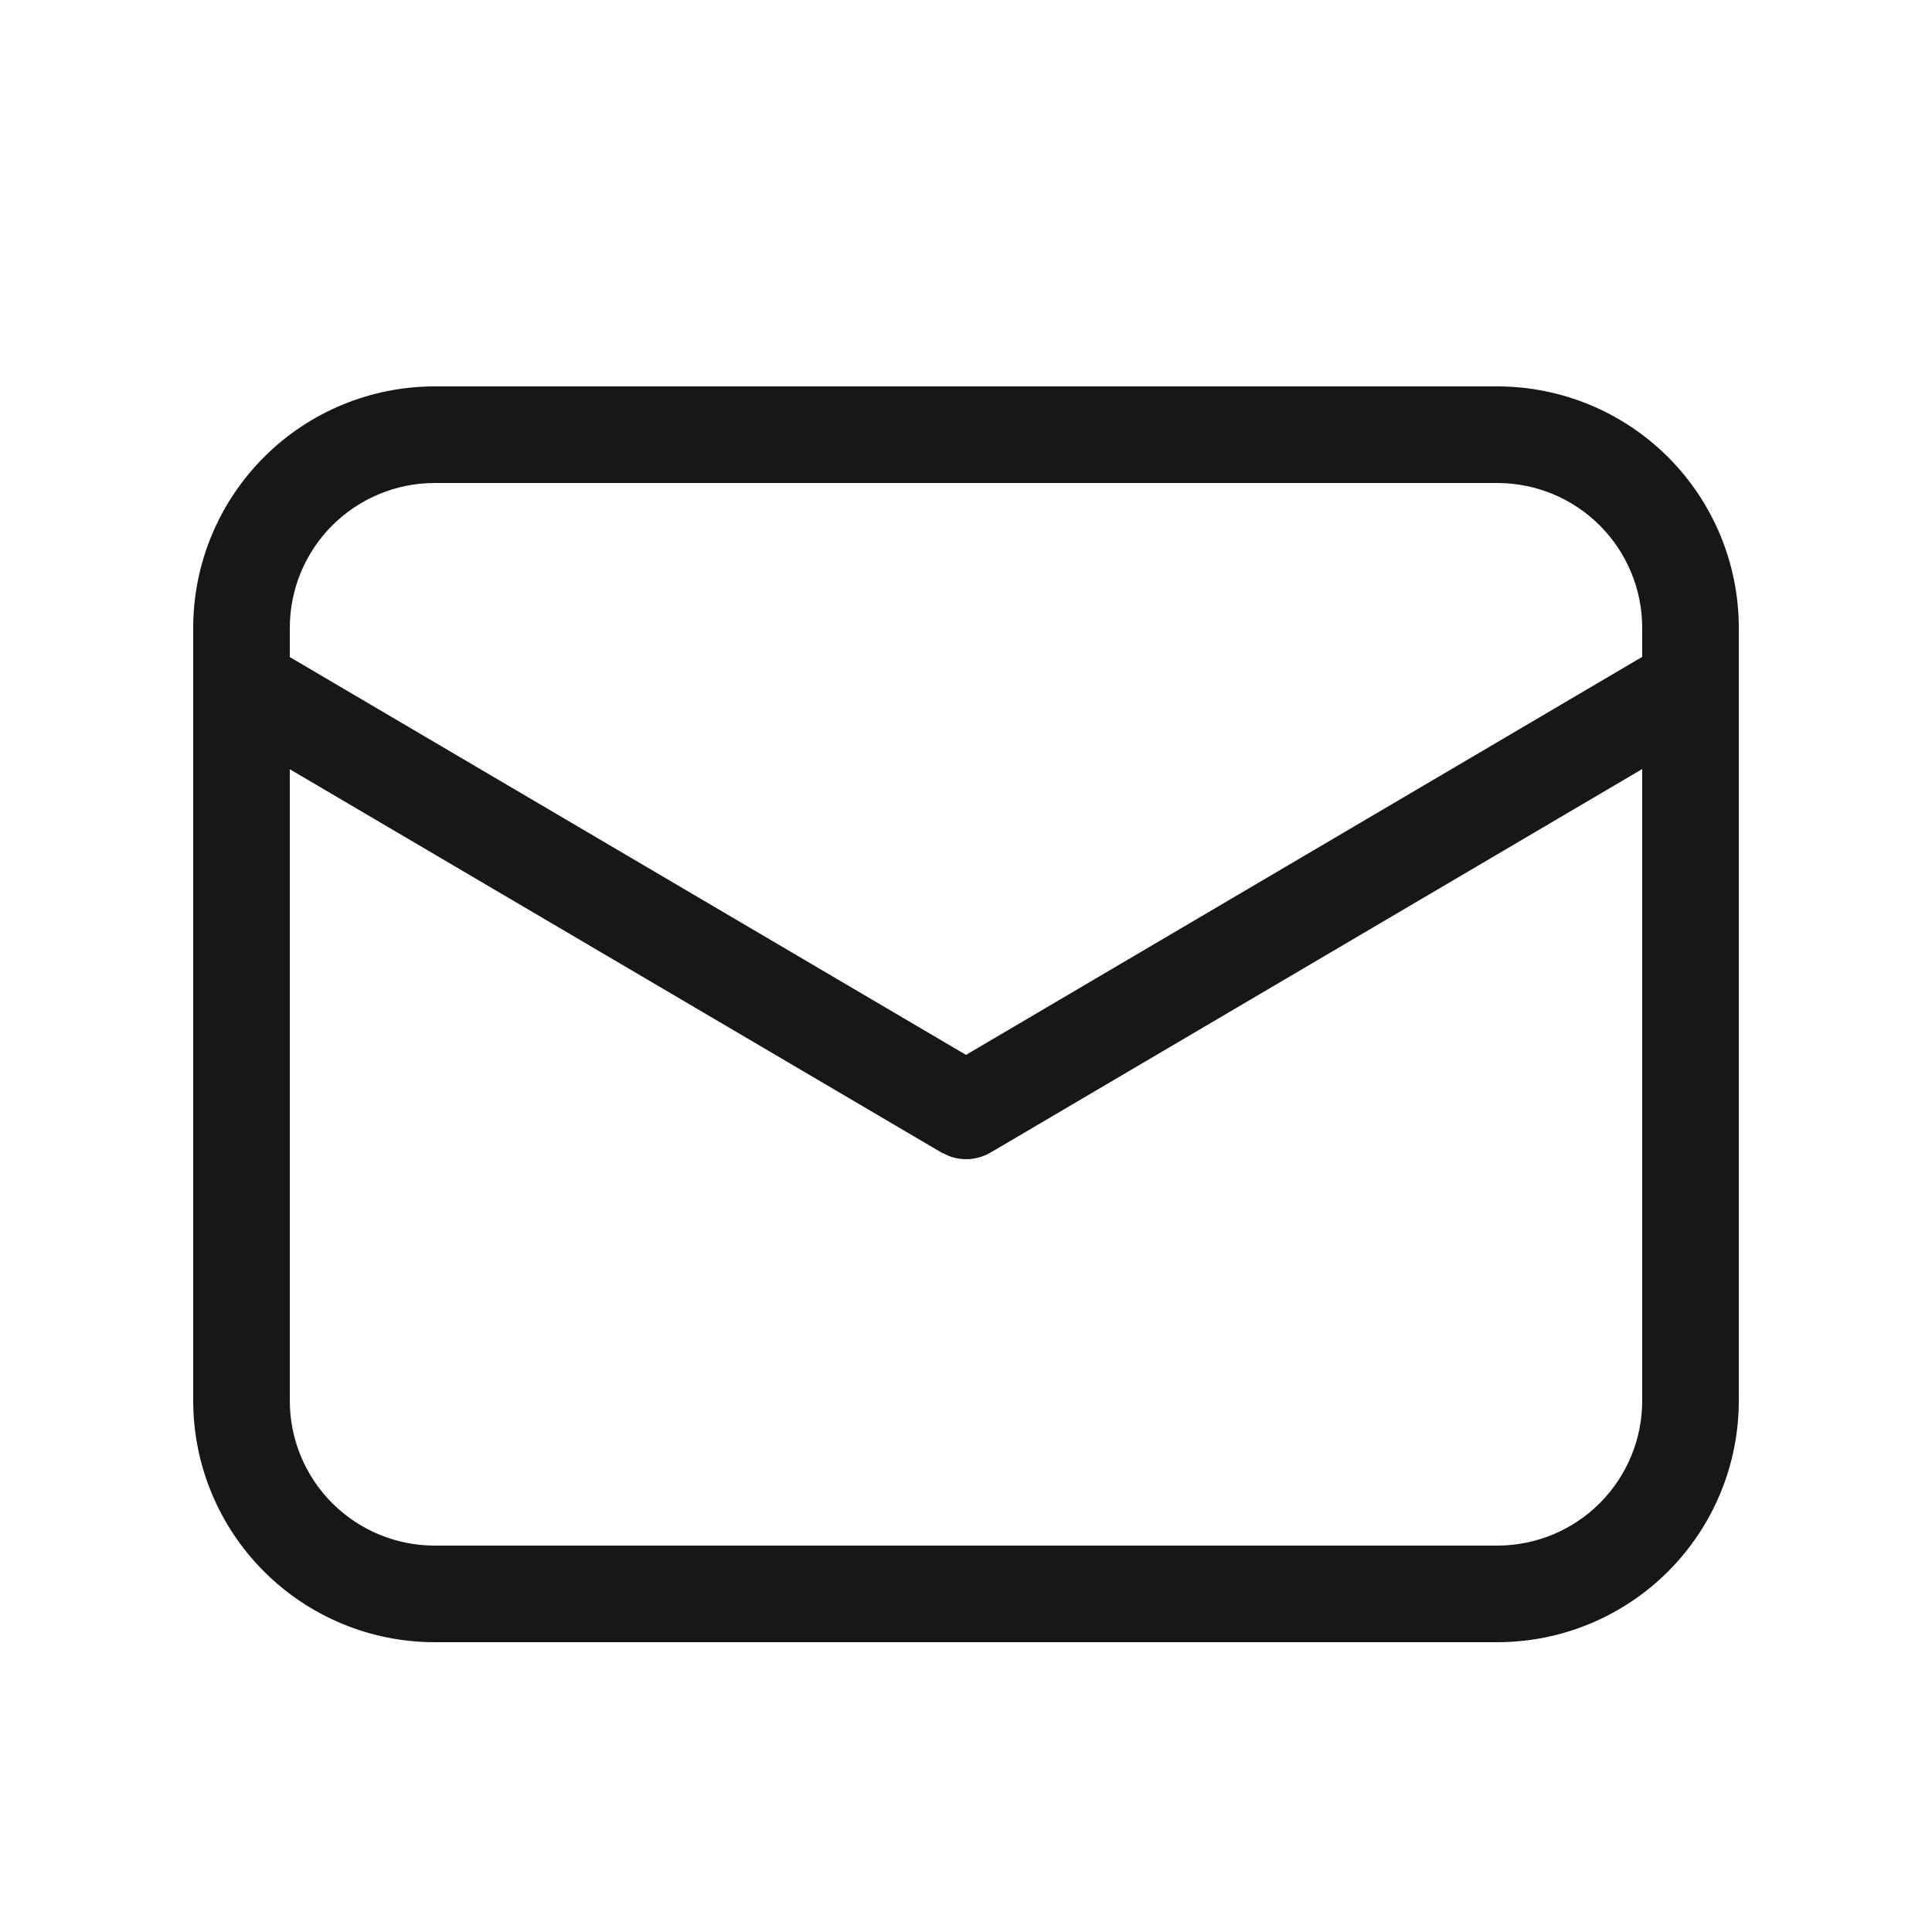 <svg width="32" height="32" viewBox="0 0 32 32" fill="none" xmlns="http://www.w3.org/2000/svg">
<path d="M24.8 6.4C25.861 6.4 26.878 6.821 27.629 7.572C28.379 8.322 28.8 9.339 28.8 10.4V23.2C28.8 24.261 28.379 25.278 27.629 26.028C26.878 26.779 25.861 27.2 24.8 27.2H7.2C6.139 27.2 5.122 26.779 4.372 26.028C3.622 25.278 3.2 24.261 3.2 23.2V10.4C3.2 9.339 3.622 8.322 4.372 7.572C5.122 6.821 6.139 6.4 7.2 6.4H24.8ZM27.2 12.738L16.407 19.09C16.305 19.149 16.191 19.186 16.073 19.197C15.955 19.207 15.836 19.191 15.725 19.15L15.594 19.09L4.8 12.741V23.2C4.8 23.837 5.053 24.447 5.503 24.897C5.953 25.347 6.564 25.6 7.2 25.6H24.8C25.437 25.6 26.047 25.347 26.497 24.897C26.947 24.447 27.2 23.837 27.2 23.2V12.738ZM24.8 8H7.2C6.564 8 5.953 8.253 5.503 8.703C5.053 9.153 4.8 9.763 4.8 10.4V10.883L16 17.472L27.2 10.88V10.4C27.2 9.763 26.947 9.153 26.497 8.703C26.047 8.253 25.437 8 24.8 8Z" fill="#171717"/>
</svg>

